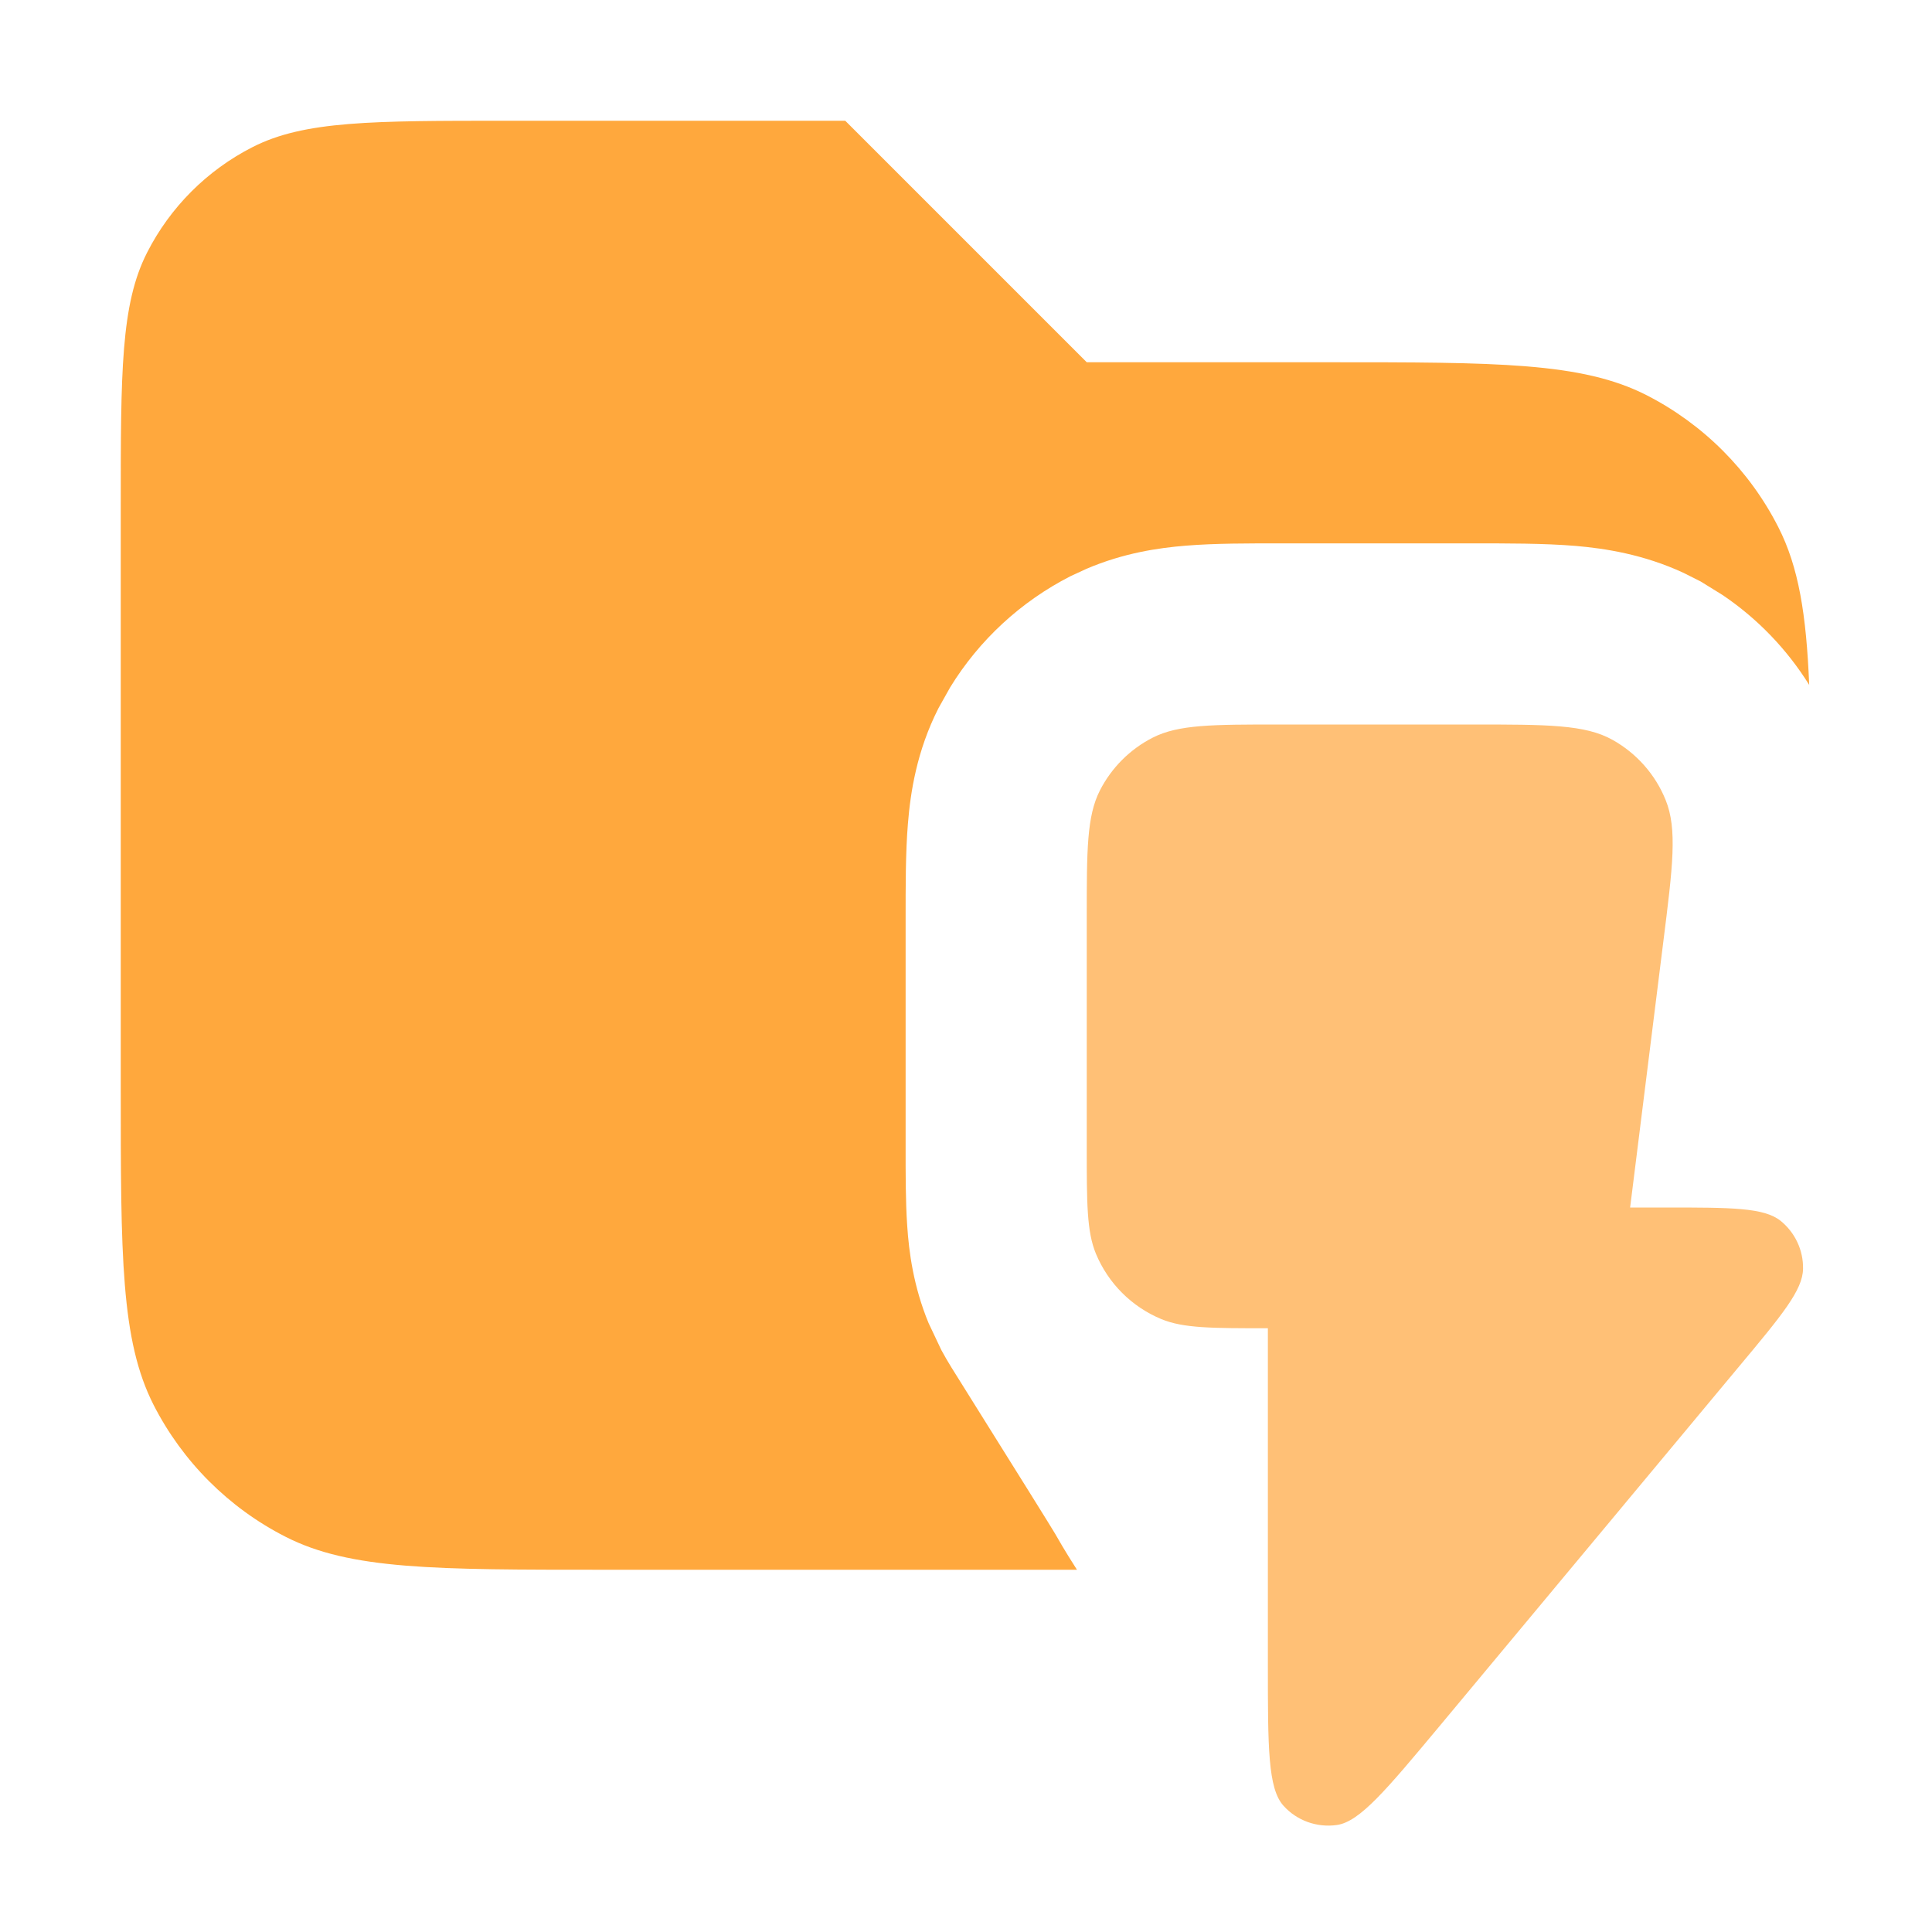 <svg width="16" height="16" viewBox="0 0 16 16" fill="none" xmlns="http://www.w3.org/2000/svg">
<path opacity="0.8" d="M9 3H11C12.4 3 13.1 3 13.635 3.272C14.105 3.512 14.488 3.895 14.727 4.365C14.896 4.696 14.959 5.089 14.983 5.672C14.799 5.377 14.555 5.123 14.266 4.928L14.085 4.816L13.942 4.744C13.612 4.591 13.293 4.542 13.049 4.521C12.785 4.499 12.474 4.5 12.188 4.5H10.6C10.345 4.5 10.063 4.499 9.821 4.519C9.594 4.537 9.303 4.58 8.997 4.711L8.865 4.772C8.454 4.982 8.109 5.301 7.869 5.692L7.772 5.865C7.592 6.219 7.54 6.562 7.519 6.821C7.499 7.063 7.5 7.345 7.5 7.6V9.5C7.5 9.712 7.499 9.947 7.513 10.149C7.527 10.365 7.564 10.652 7.69 10.957L7.796 11.181C7.822 11.229 7.85 11.277 7.879 11.324C8.438 12.217 8.717 12.665 8.737 12.7C8.823 12.851 8.881 12.94 8.919 13H5C3.6 13 2.9 13 2.365 12.727C1.895 12.488 1.512 12.105 1.272 11.635C1 11.1 1 10.4 1 9V4.2C1 3.08 1 2.52 1.218 2.092C1.409 1.716 1.716 1.409 2.092 1.218C2.52 1 3.08 1 4.2 1H7L9 3Z" fill="#FF920D"/>
<path d="M9 9.5V7.6C9 7.04 9 6.76 9.109 6.546C9.205 6.358 9.358 6.205 9.546 6.109C9.76 6 10.04 6 10.6 6H12.188C12.814 6 13.127 6 13.354 6.127C13.553 6.238 13.709 6.414 13.794 6.625C13.892 6.866 13.853 7.177 13.775 7.798V7.798L13.5 10H13.792C14.337 10 14.609 10 14.747 10.111C14.866 10.208 14.935 10.354 14.932 10.508C14.93 10.684 14.755 10.894 14.406 11.312L11.915 14.303C11.479 14.825 11.261 15.087 11.071 15.114C10.906 15.137 10.74 15.078 10.629 14.954C10.5 14.811 10.5 14.471 10.5 13.79V11C10.034 11 9.801 11 9.617 10.924C9.372 10.822 9.178 10.628 9.076 10.383C9 10.199 9 9.966 9 9.5Z" fill="#FFC076"/>
</svg>
